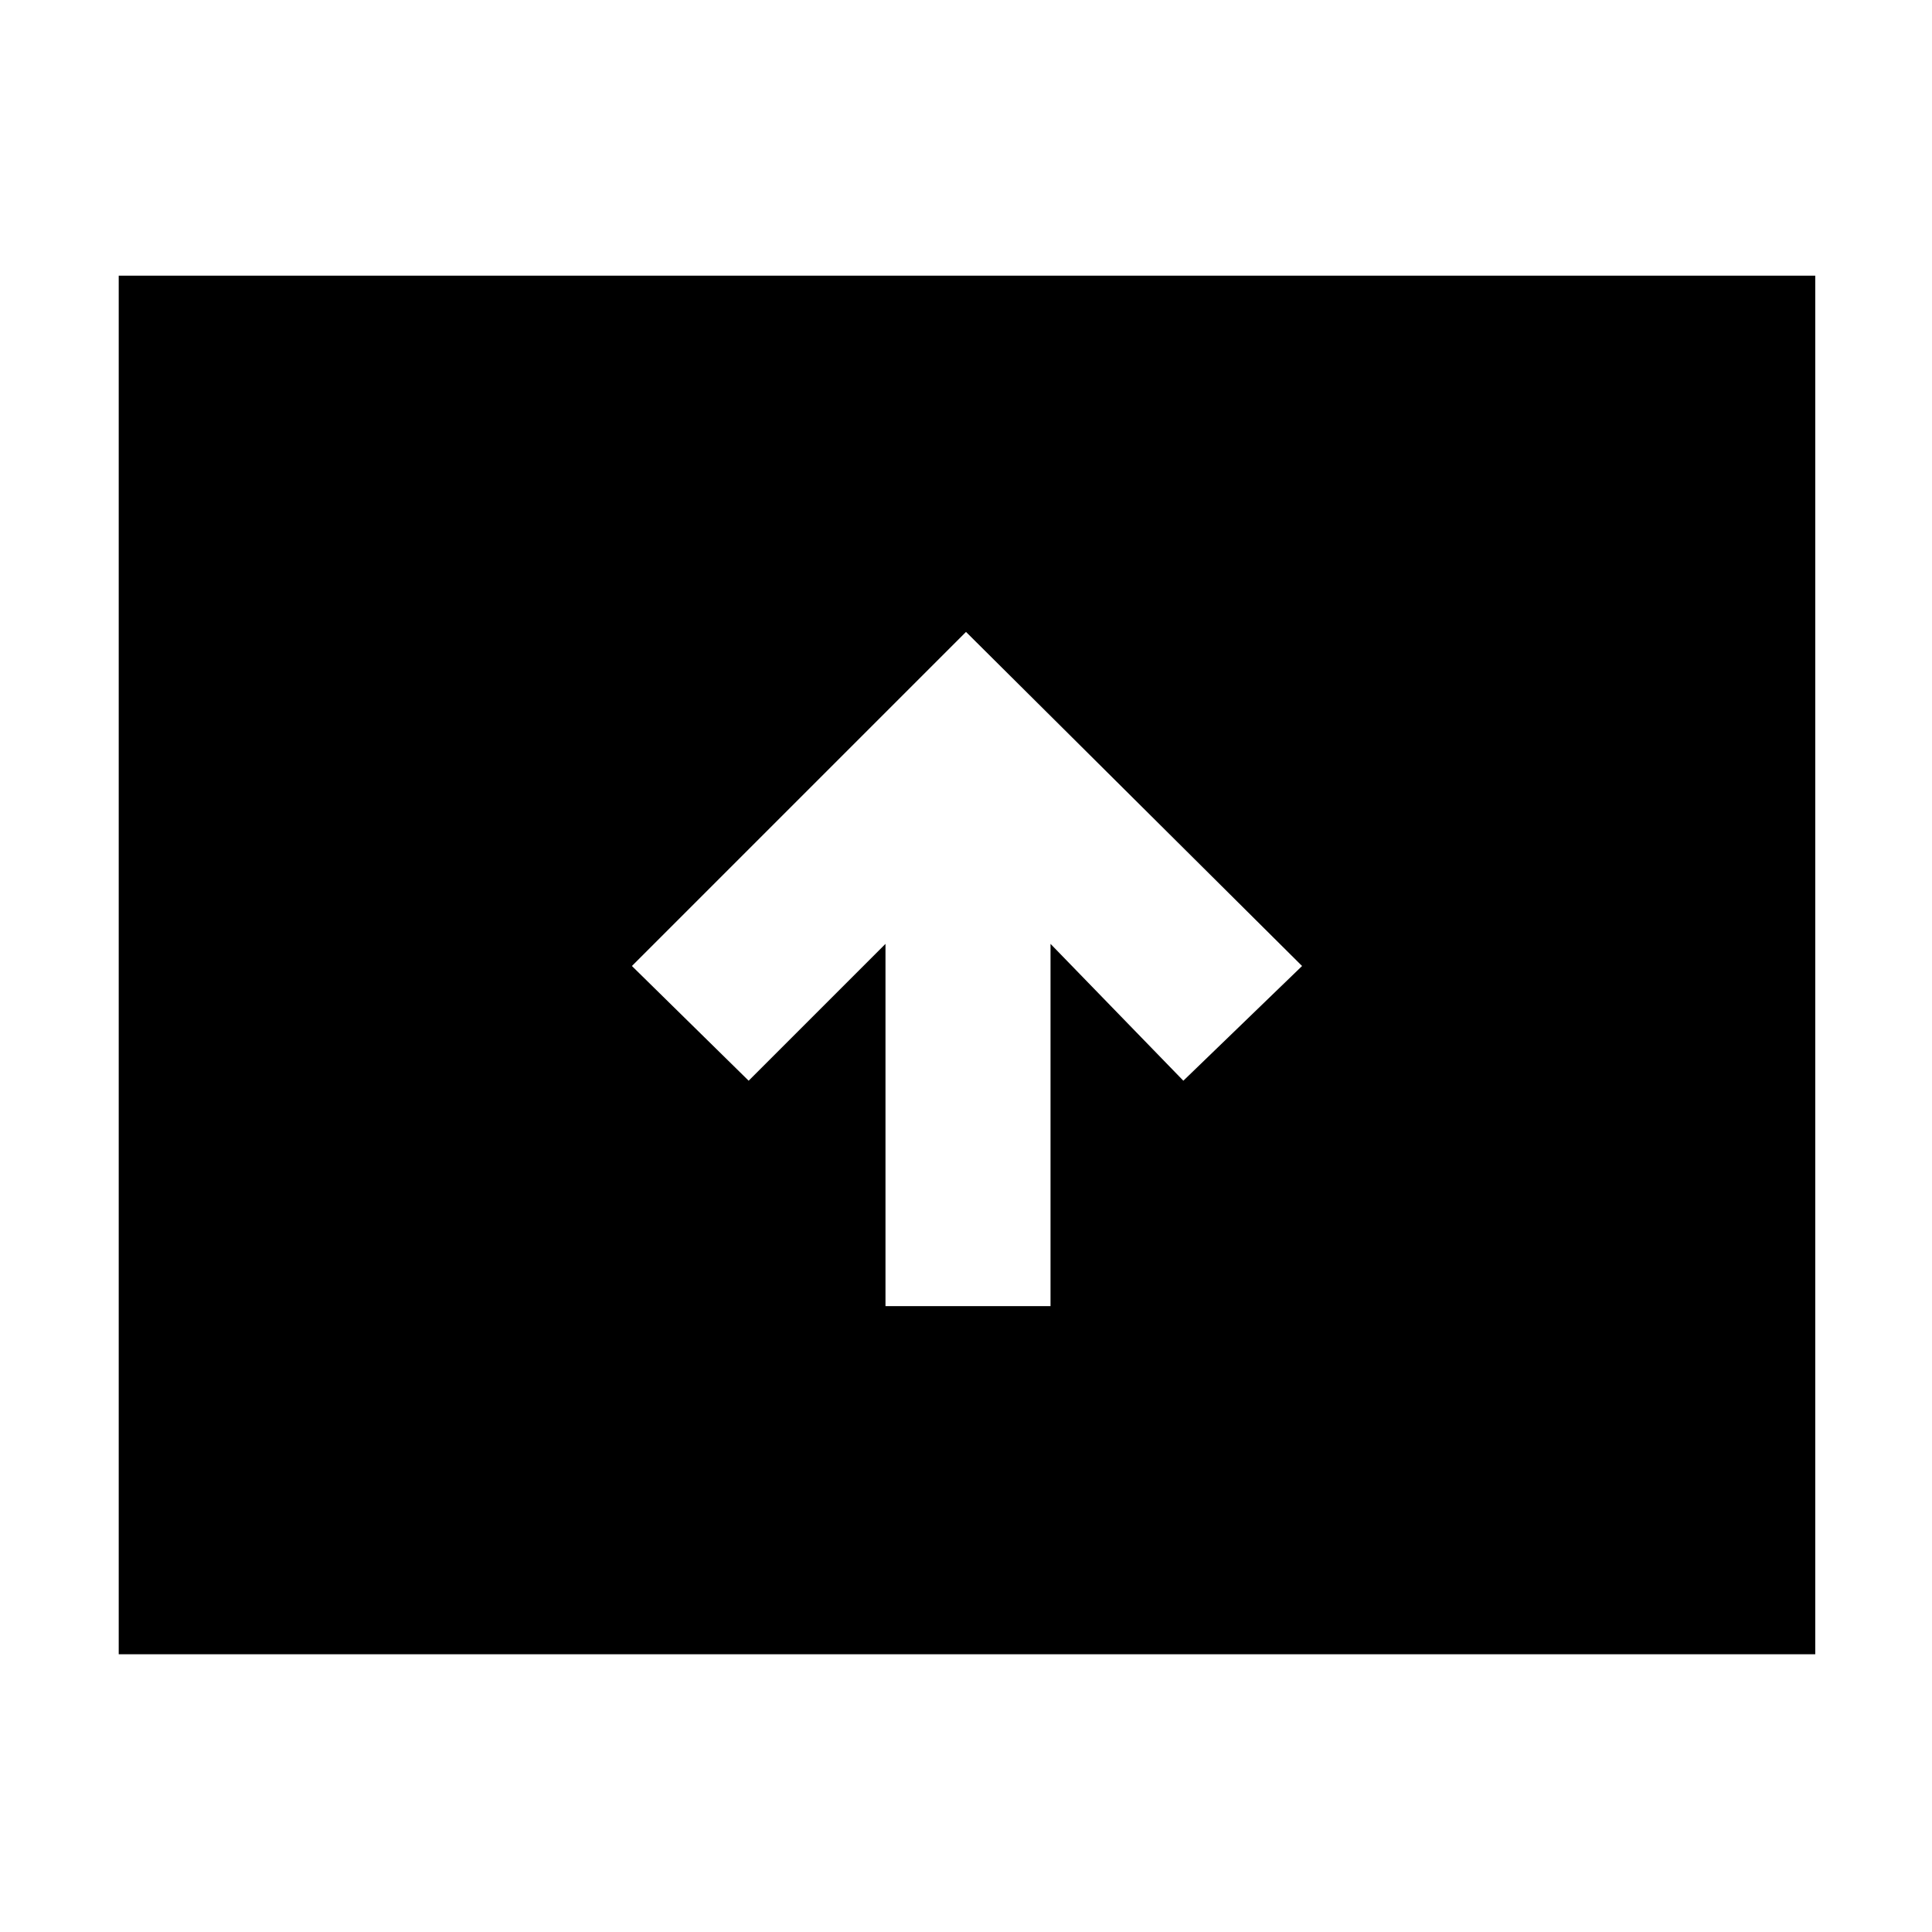 <svg xmlns="http://www.w3.org/2000/svg" height="40" width="40"><path d="M18.333 27.042h3.417v-7.5l2.75 2.833L26.958 20 20 13.083 13.083 20l2.417 2.375 2.833-2.833ZM2.458 34.25V5.708h35.125V34.25Z"/></svg>
